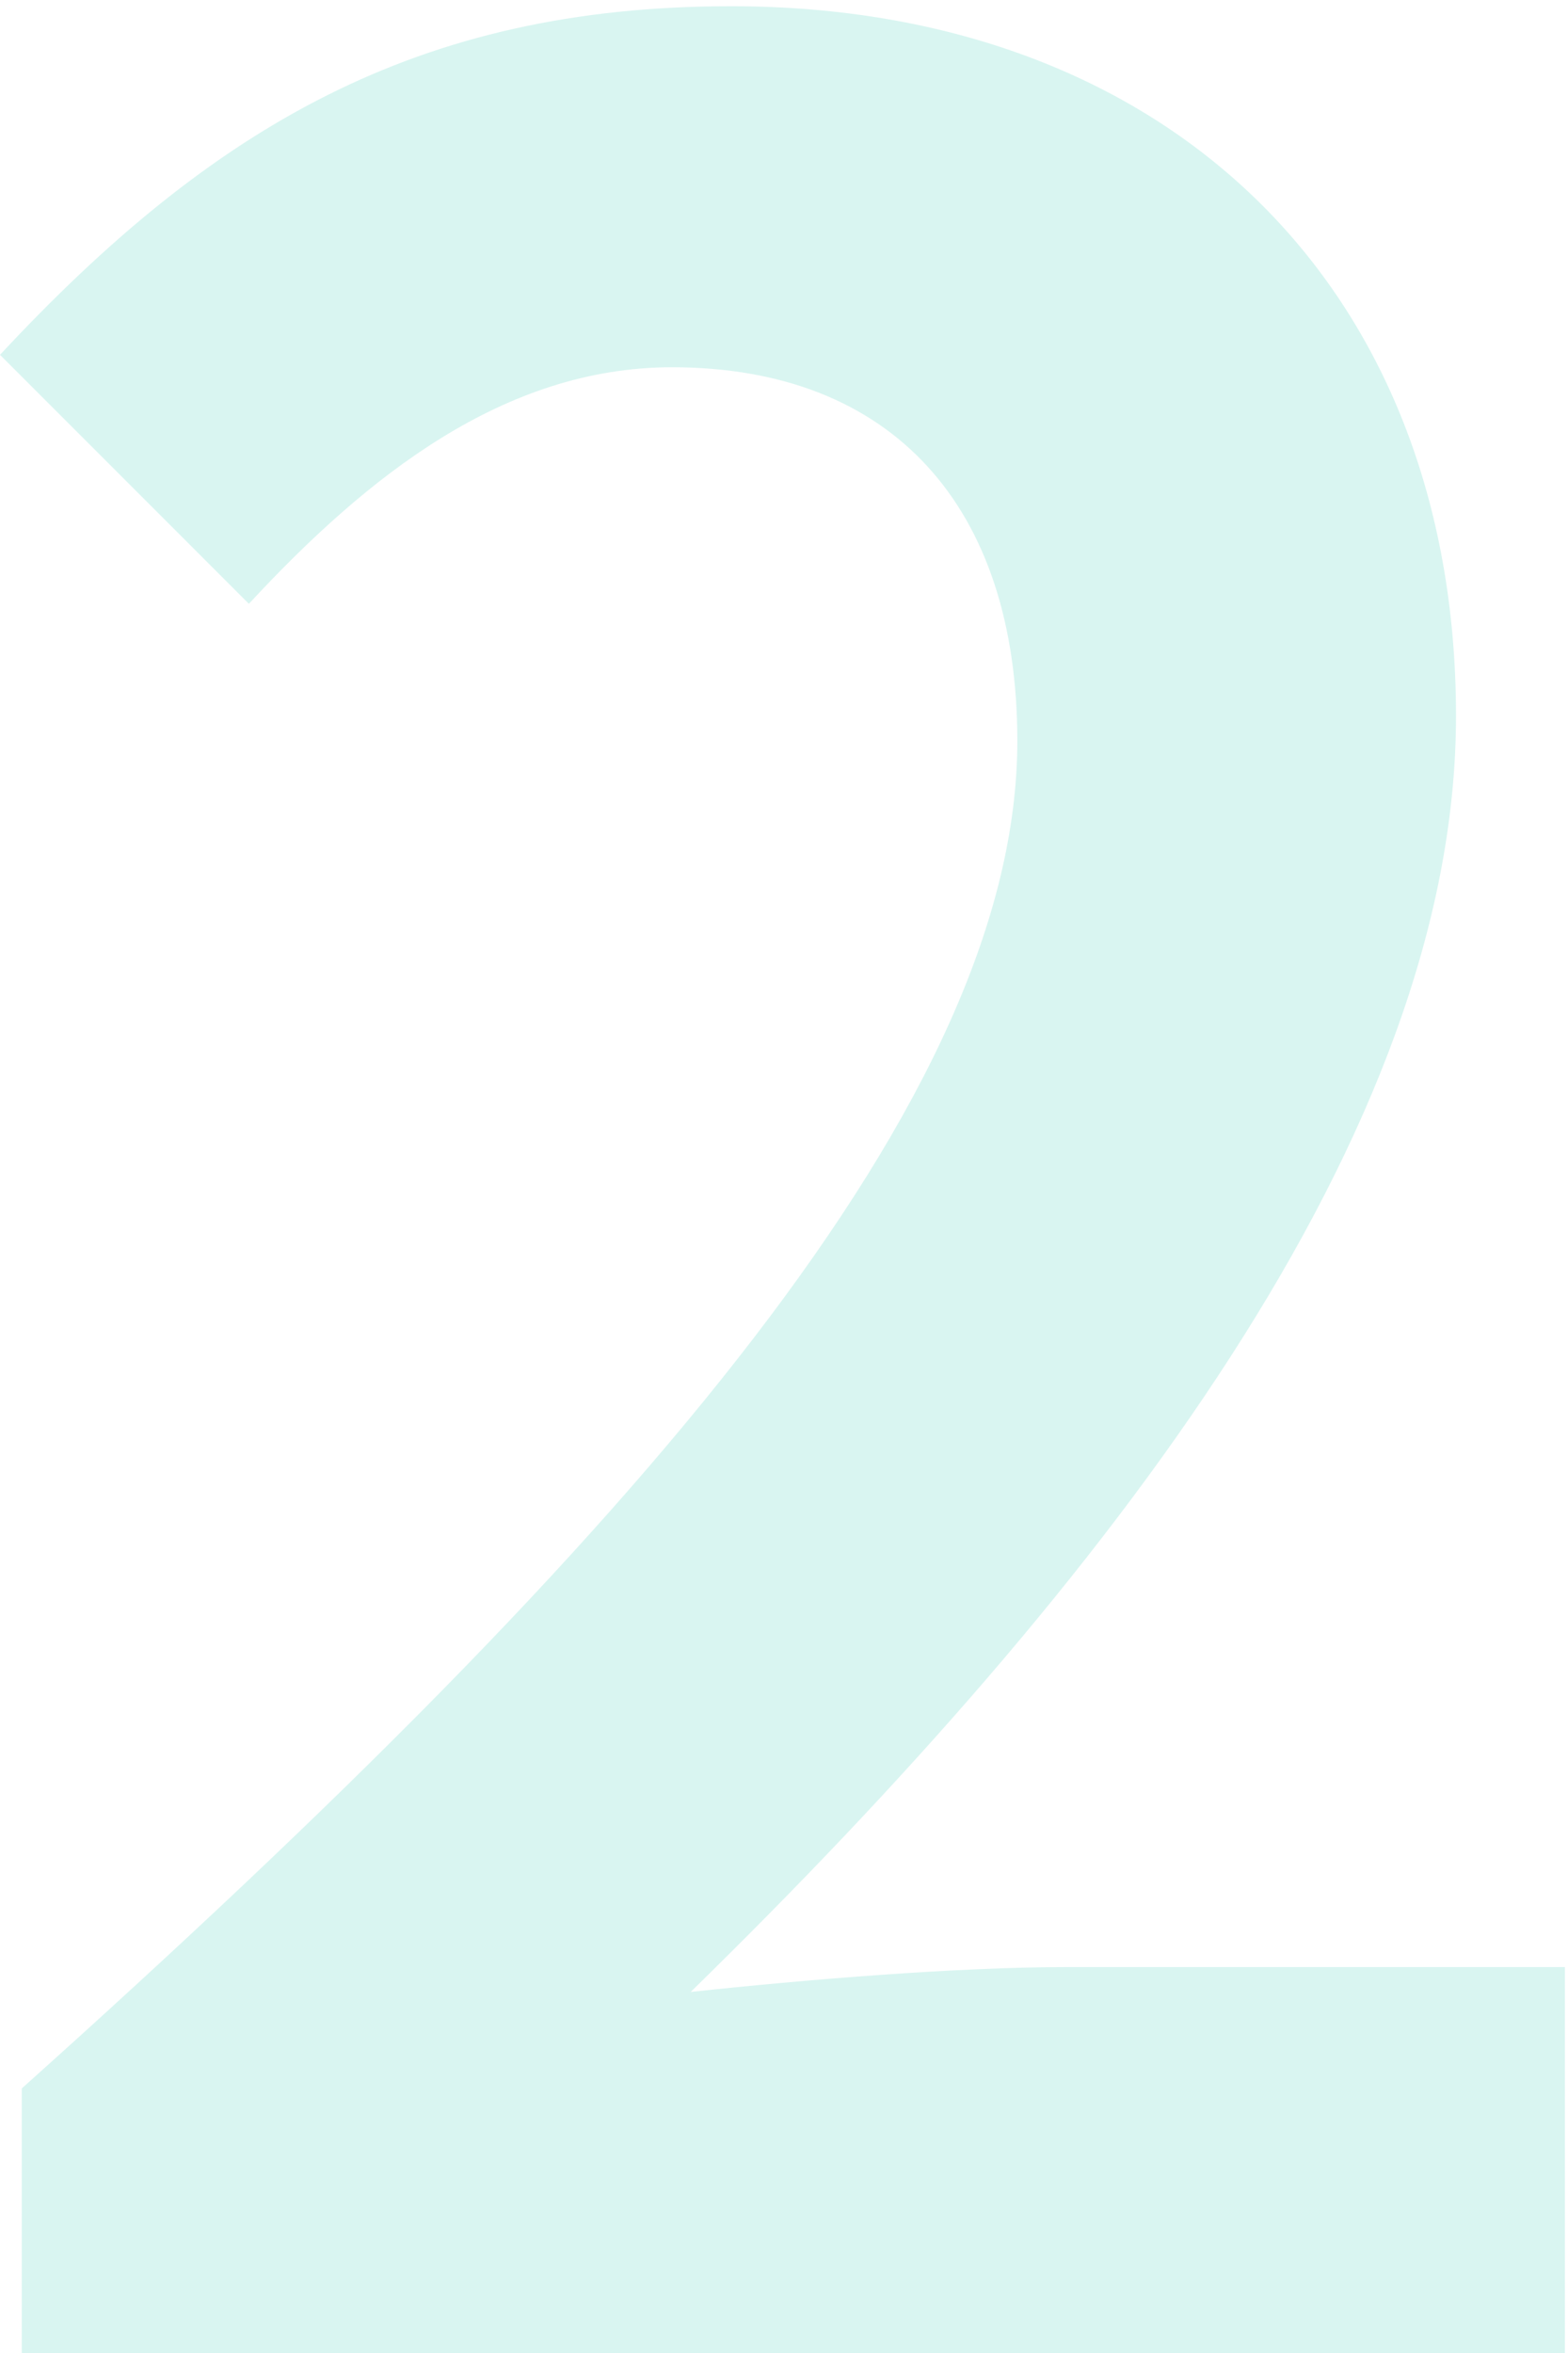 <svg xmlns="http://www.w3.org/2000/svg" width="126" height="189" fill="none" viewBox="0 0 126 189">
    <path fill="#01BFA5" fill-opacity=".15" d="M1.75 189h124v-31h-40c-8.75 0-21 1-30.25 2C89.25 127 117 91 117 57.5 117 23 93.75.5 58.75.5 33.5.5 17 10.25 0 28.5l20 20c9.5-10.25 20.5-19 34-19 17.75 0 27.75 11.25 27.75 30 0 28.5-29.75 63.25-80 108.25V189z"/>
</svg>

